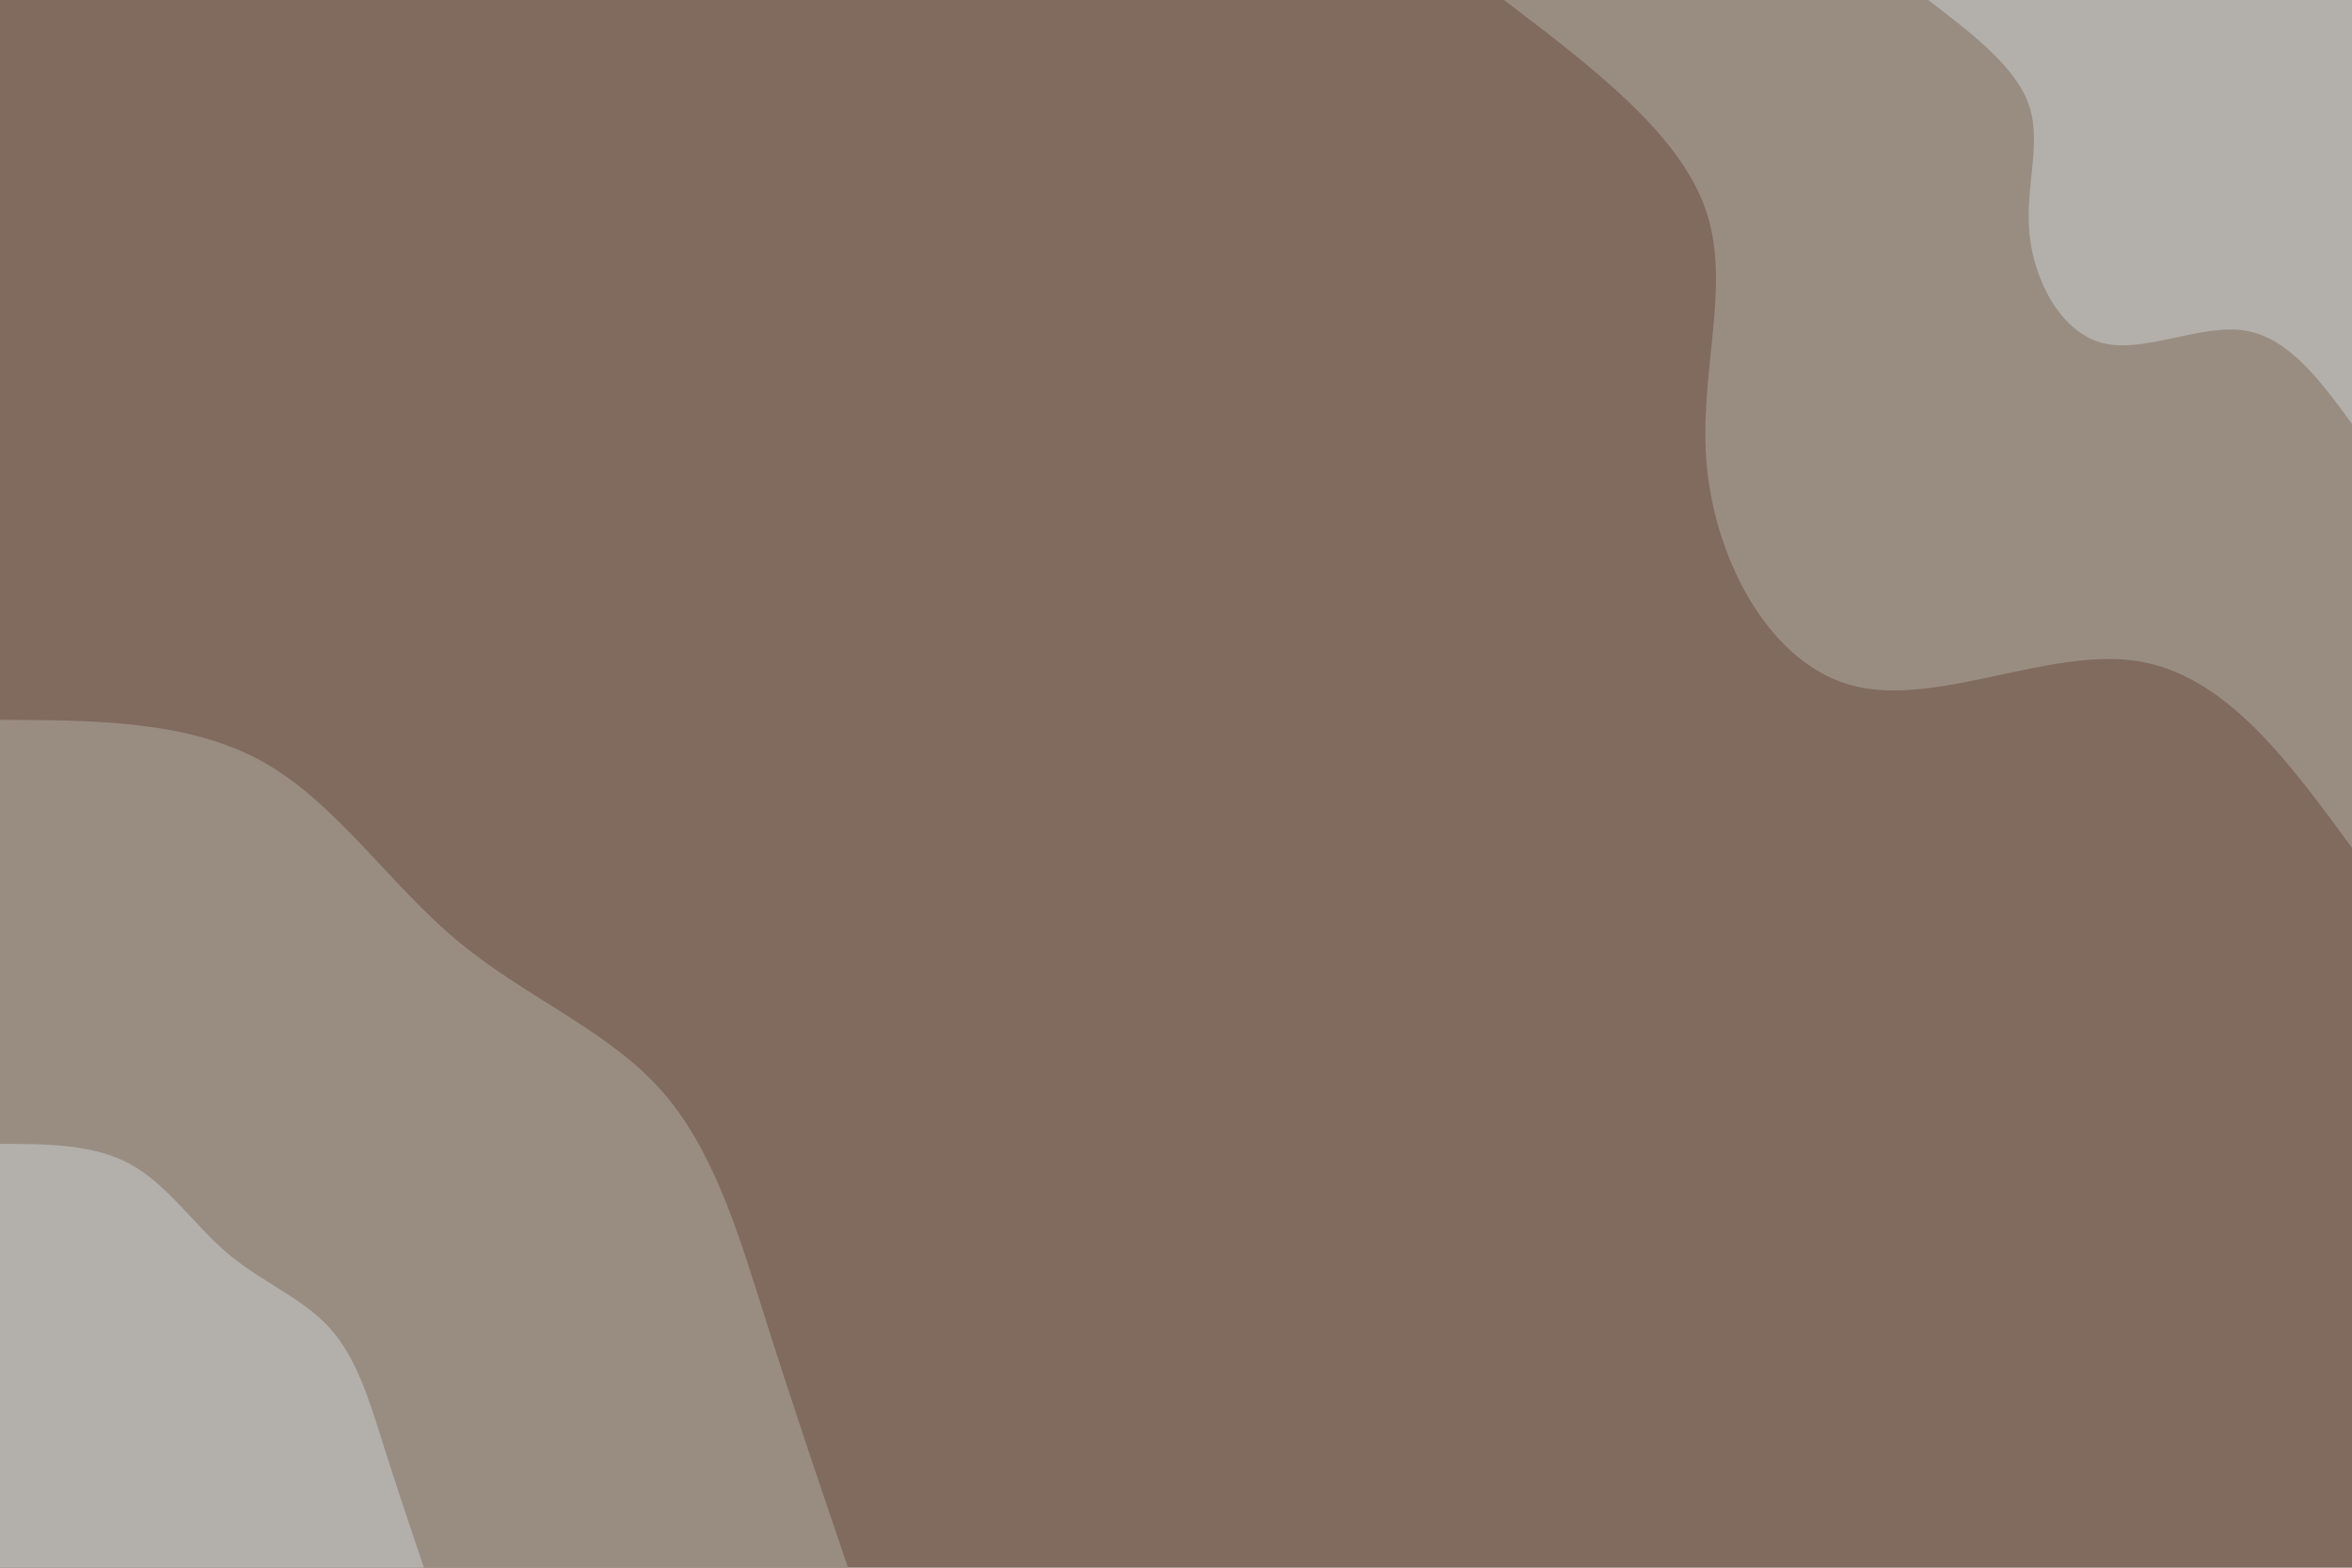 <svg id="visual" viewBox="0 0 900 600" width="900" height="600" xmlns="http://www.w3.org/2000/svg" xmlns:xlink="http://www.w3.org/1999/xlink" version="1.1"><rect x="0" y="0" width="900" height="600" fill="#816a5e"></rect><defs><linearGradient id="grad1_0" x1="33.3%" y1="0%" x2="100%" y2="100%"><stop offset="20%" stop-color="#b3b0ab" stop-opacity="1"></stop><stop offset="80%" stop-color="#b3b0ab" stop-opacity="1"></stop></linearGradient></defs><defs><linearGradient id="grad1_1" x1="33.3%" y1="0%" x2="100%" y2="100%"><stop offset="20%" stop-color="#b3b0ab" stop-opacity="1"></stop><stop offset="80%" stop-color="#816a5e" stop-opacity="1"></stop></linearGradient></defs><defs><linearGradient id="grad2_0" x1="0%" y1="0%" x2="66.7%" y2="100%"><stop offset="20%" stop-color="#b3b0ab" stop-opacity="1"></stop><stop offset="80%" stop-color="#b3b0ab" stop-opacity="1"></stop></linearGradient></defs><defs><linearGradient id="grad2_1" x1="0%" y1="0%" x2="66.7%" y2="100%"><stop offset="20%" stop-color="#816a5e" stop-opacity="1"></stop><stop offset="80%" stop-color="#b3b0ab" stop-opacity="1"></stop></linearGradient></defs><g transform="translate(900, 0)"><path d="M0 324.5C-24.3 291.3 -48.5 258.2 -82.2 253C-115.9 247.8 -158.9 270.6 -190.7 262.5C-222.5 254.4 -243.1 215.4 -246.8 179.3C-250.4 143.1 -237.1 109.8 -247.3 80.3C-257.4 50.9 -291 25.5 -324.5 0L0 0Z" fill="#998d82"></path><path d="M0 162.2C-12.1 145.7 -24.3 129.1 -41.1 126.5C-57.9 123.9 -79.5 135.3 -95.4 131.3C-111.3 127.2 -121.6 107.7 -123.4 89.6C-125.2 71.6 -118.6 54.9 -123.6 40.2C-128.7 25.5 -145.5 12.7 -162.2 0L0 0Z" fill="#b3b0ab"></path></g><g transform="translate(0, 600)"><path d="M0 -324.5C36.1 -324.4 72.1 -324.2 100.3 -308.6C128.4 -293 148.7 -262 174.6 -240.3C200.4 -218.6 231.8 -206.2 252.4 -183.4C273 -160.6 282.7 -127.5 292.9 -95.2C303.1 -62.9 313.8 -31.4 324.5 0L0 0Z" fill="#998d82"></path><path d="M0 -162.2C18 -162.2 36.1 -162.1 50.1 -154.3C64.2 -146.5 74.4 -131 87.3 -120.1C100.2 -109.3 115.9 -103.1 126.2 -91.7C136.5 -80.3 141.4 -63.7 146.5 -47.6C151.6 -31.4 156.9 -15.7 162.2 0L0 0Z" fill="#b3b0ab"></path></g></svg>